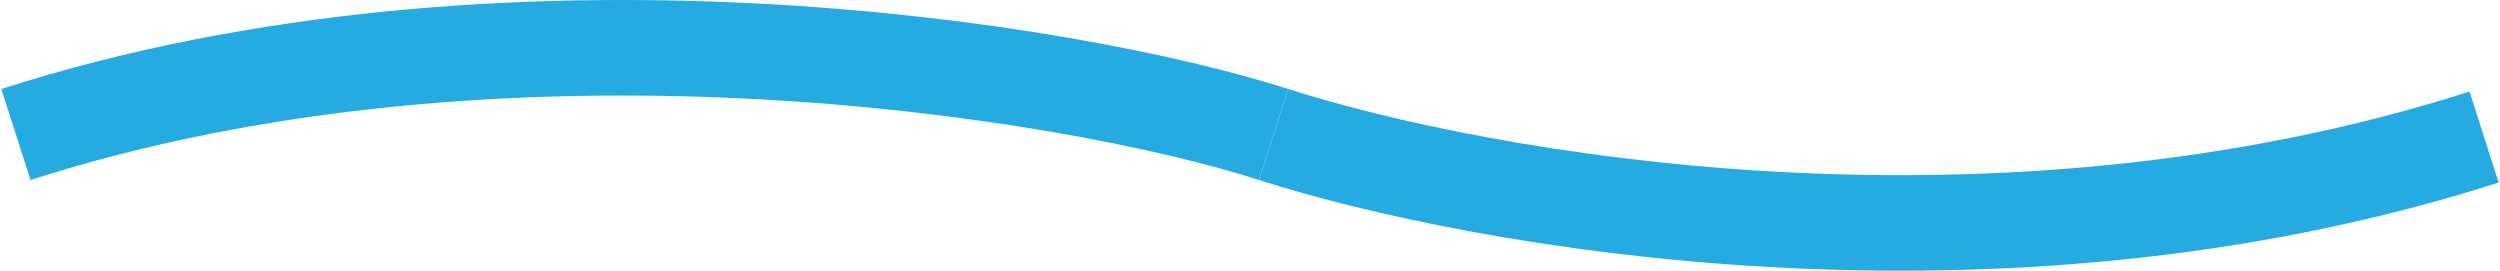 <svg width="157" height="17" viewBox="0 0 157 17" fill="none" xmlns="http://www.w3.org/2000/svg">
<path d="M79.979 8.446C92.837 12.56 125.141 18.479 156 8.607" stroke="#26AAE2" stroke-width="6"/>
<path d="M79.979 8.446C67.184 4.336 31.708 -1.417 1 8.446" stroke="#26AAE2" stroke-width="6"/>
</svg>
